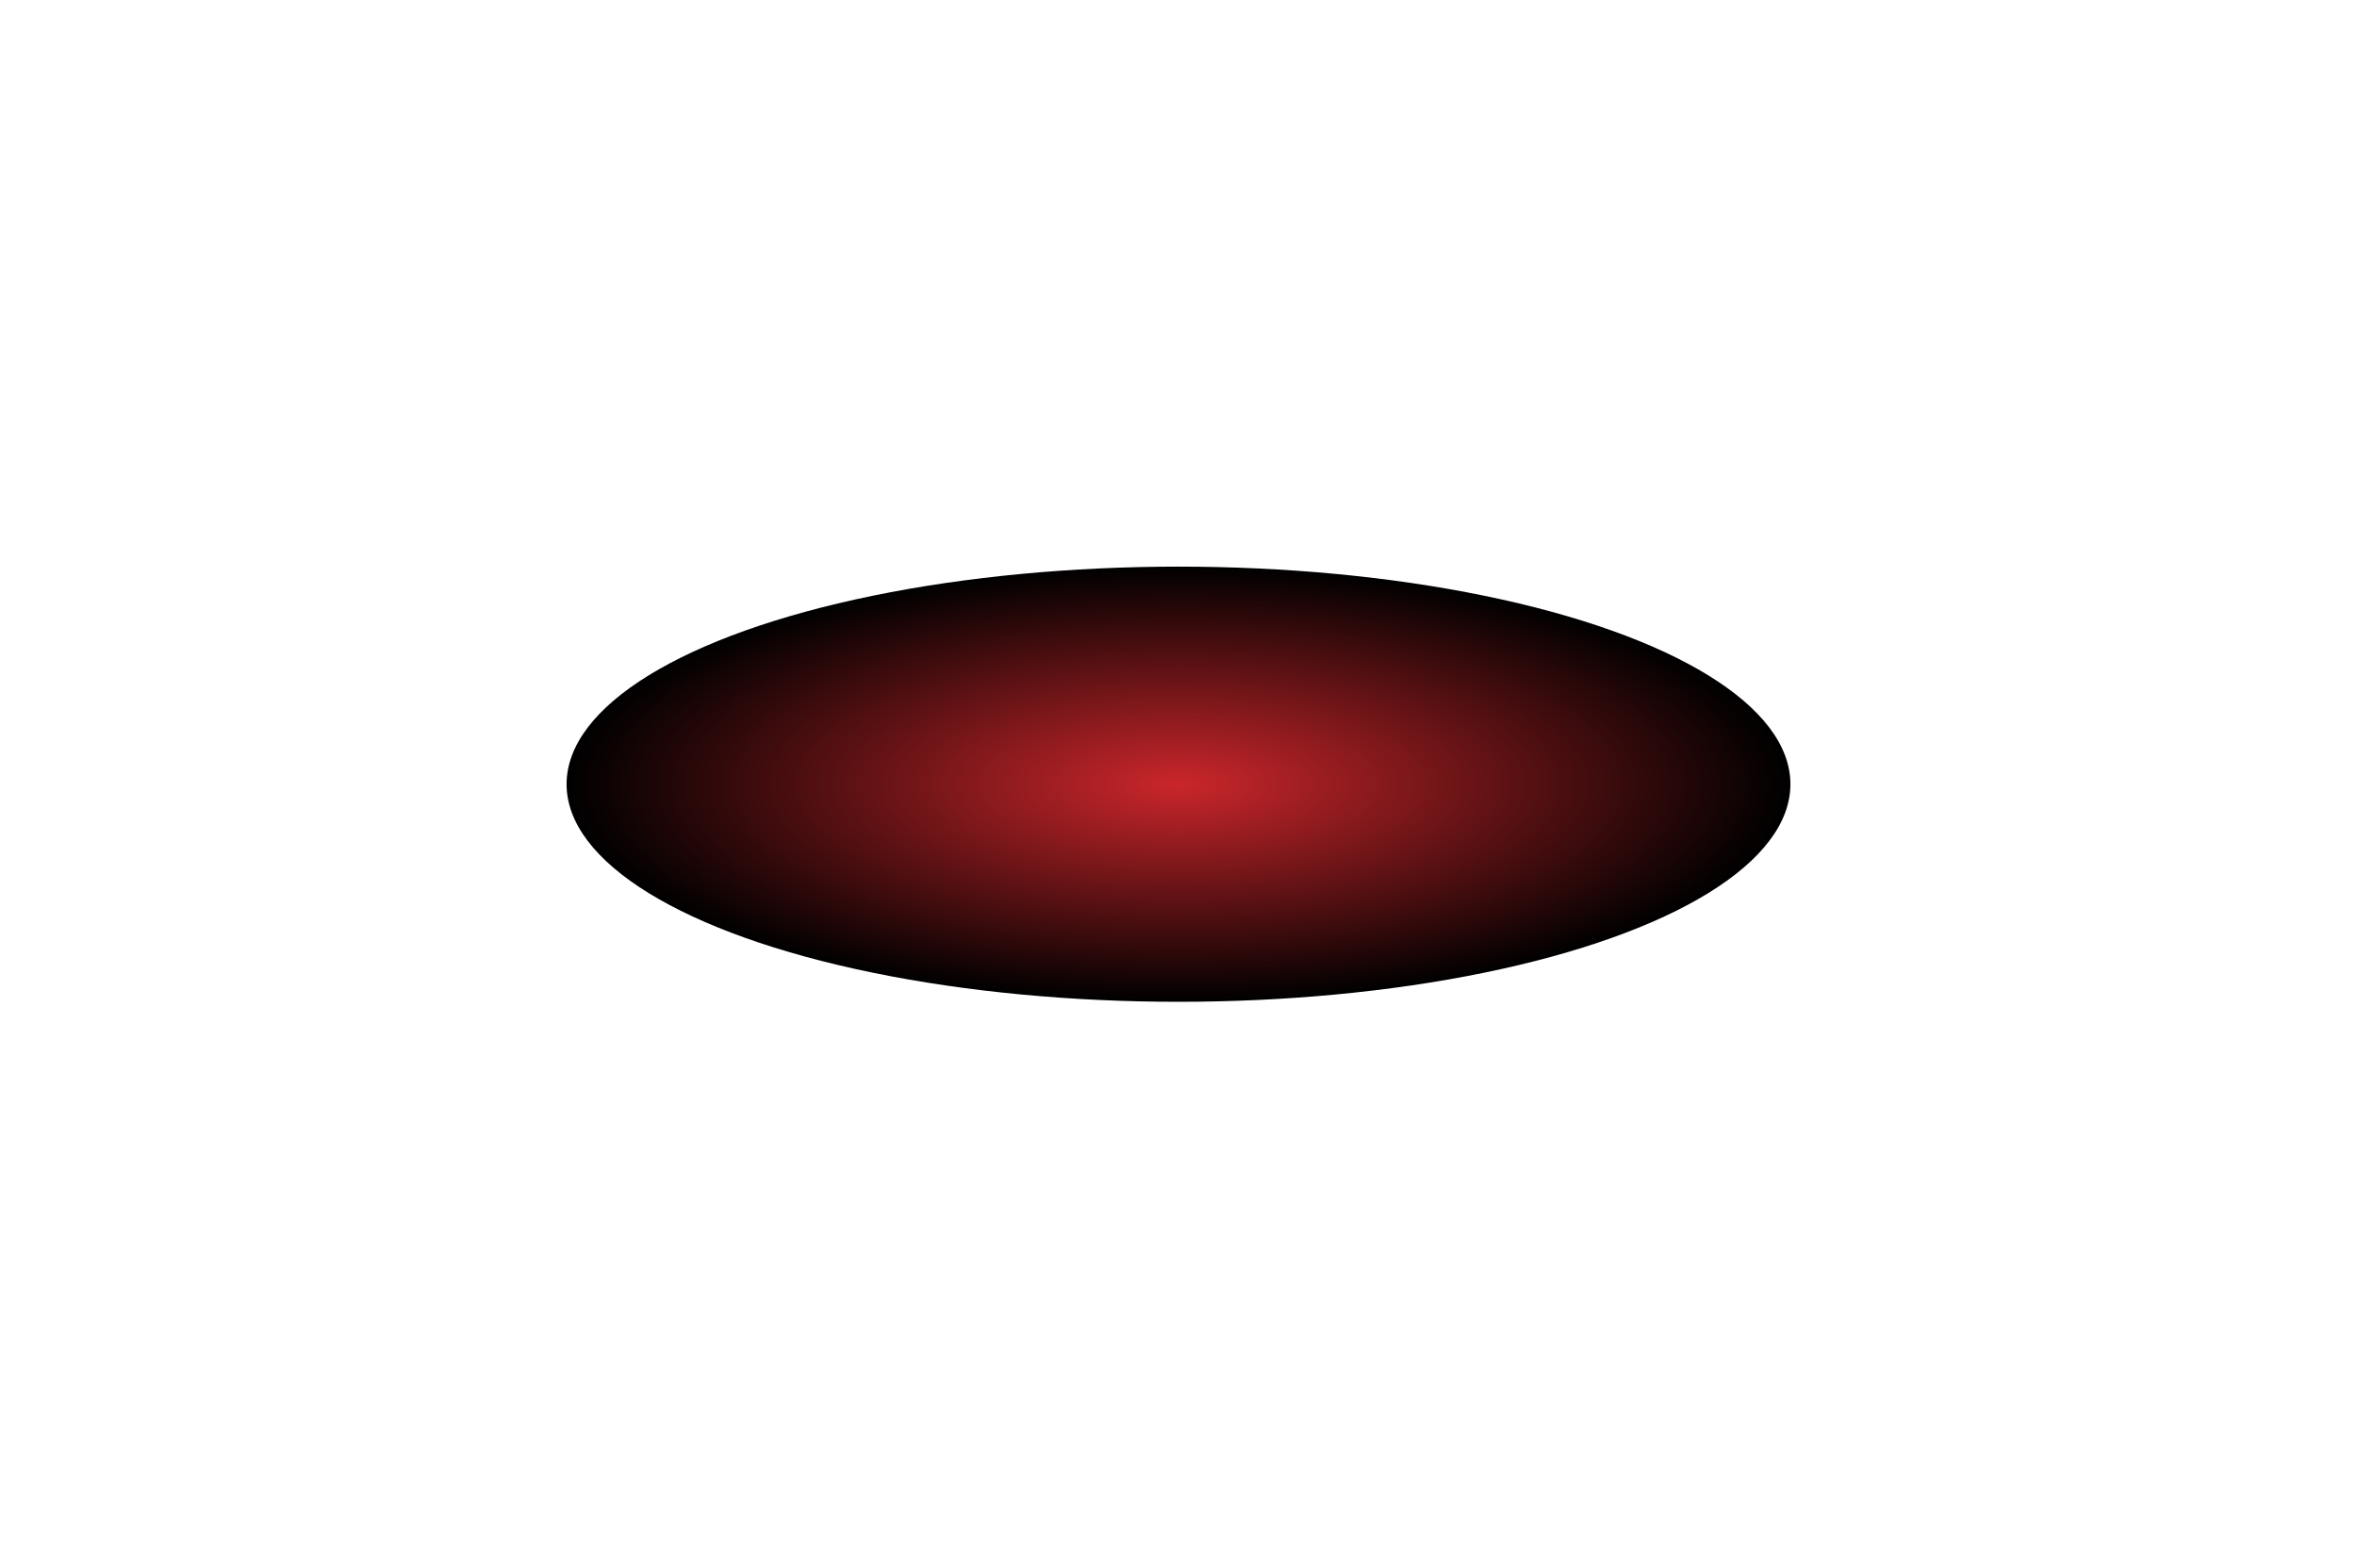 <svg width="1040" height="692" viewBox="0 0 1040 692" fill="none" xmlns="http://www.w3.org/2000/svg">
<g filter="url(#filter0_f_376_394)">
<ellipse cx="520" cy="346" rx="270" ry="96" fill="url(#paint0_radial_376_394)"/>
</g>
<defs>
<filter id="filter0_f_376_394" x="0" y="0" width="1040" height="692" filterUnits="userSpaceOnUse" color-interpolation-filters="sRGB">
<feFlood flood-opacity="0" result="BackgroundImageFix"/>
<feBlend mode="normal" in="SourceGraphic" in2="BackgroundImageFix" result="shape"/>
<feGaussianBlur stdDeviation="125" result="effect1_foregroundBlur_376_394"/>
</filter>
<radialGradient id="paint0_radial_376_394" cx="0" cy="0" r="1" gradientUnits="userSpaceOnUse" gradientTransform="translate(520 346) rotate(90) scale(96 270)">
<stop stop-color="#CA262B"/>
<stop offset="1"/>
</radialGradient>
</defs>
</svg>
